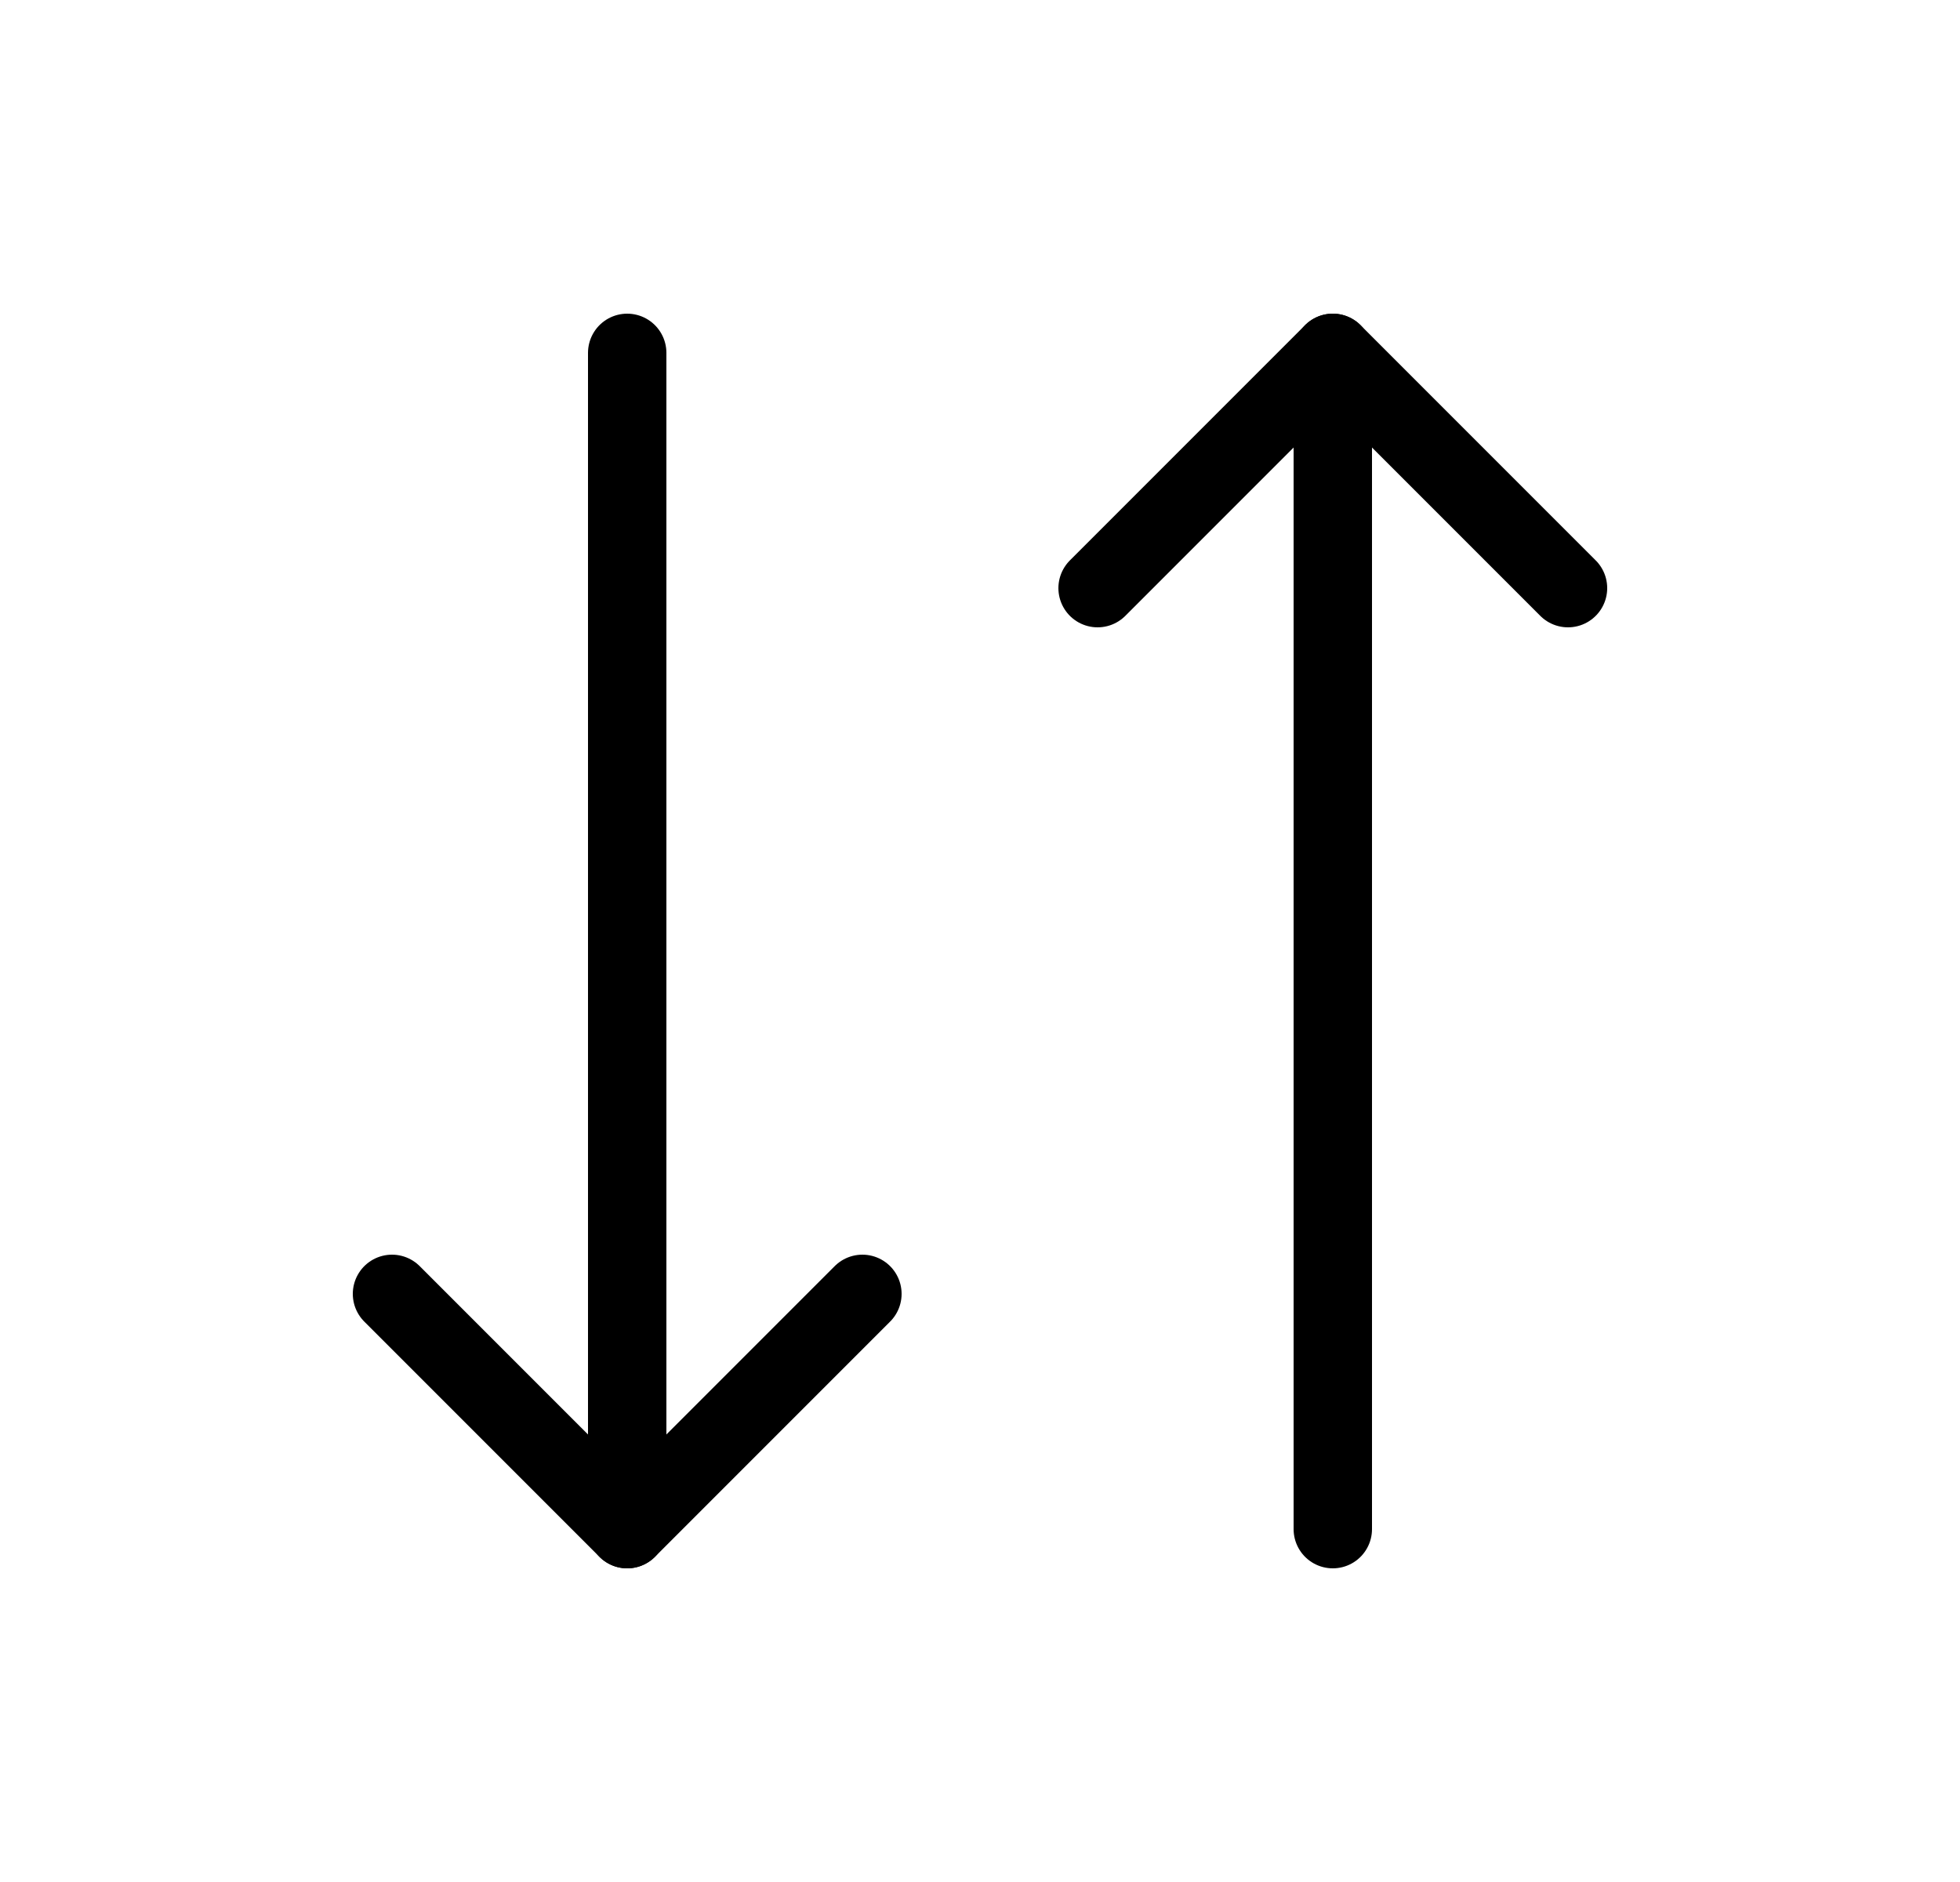 <svg width="25" height="24" viewBox="0 0 25 24" fill="none" xmlns="http://www.w3.org/2000/svg">
<g clip-path="url(#clip0_0_246)">
<path d="M11 16.5L8 19.5L5 16.5" stroke="black" stroke-linecap="round" stroke-linejoin="round"/>
<path d="M8 4.5V19.5" stroke="black" stroke-linecap="round" stroke-linejoin="round"/>
<path d="M14 7.5L17 4.5L20 7.5" stroke="black" stroke-linecap="round" stroke-linejoin="round"/>
<path d="M17 19.5V4.5" stroke="black" stroke-linecap="round" stroke-linejoin="round"/>
</g>
<defs>
<clipPath id="clip0_0_246">
<rect width="24" height="24" fill="white" transform="translate(0.5)"/>
</clipPath>
</defs>
</svg>
